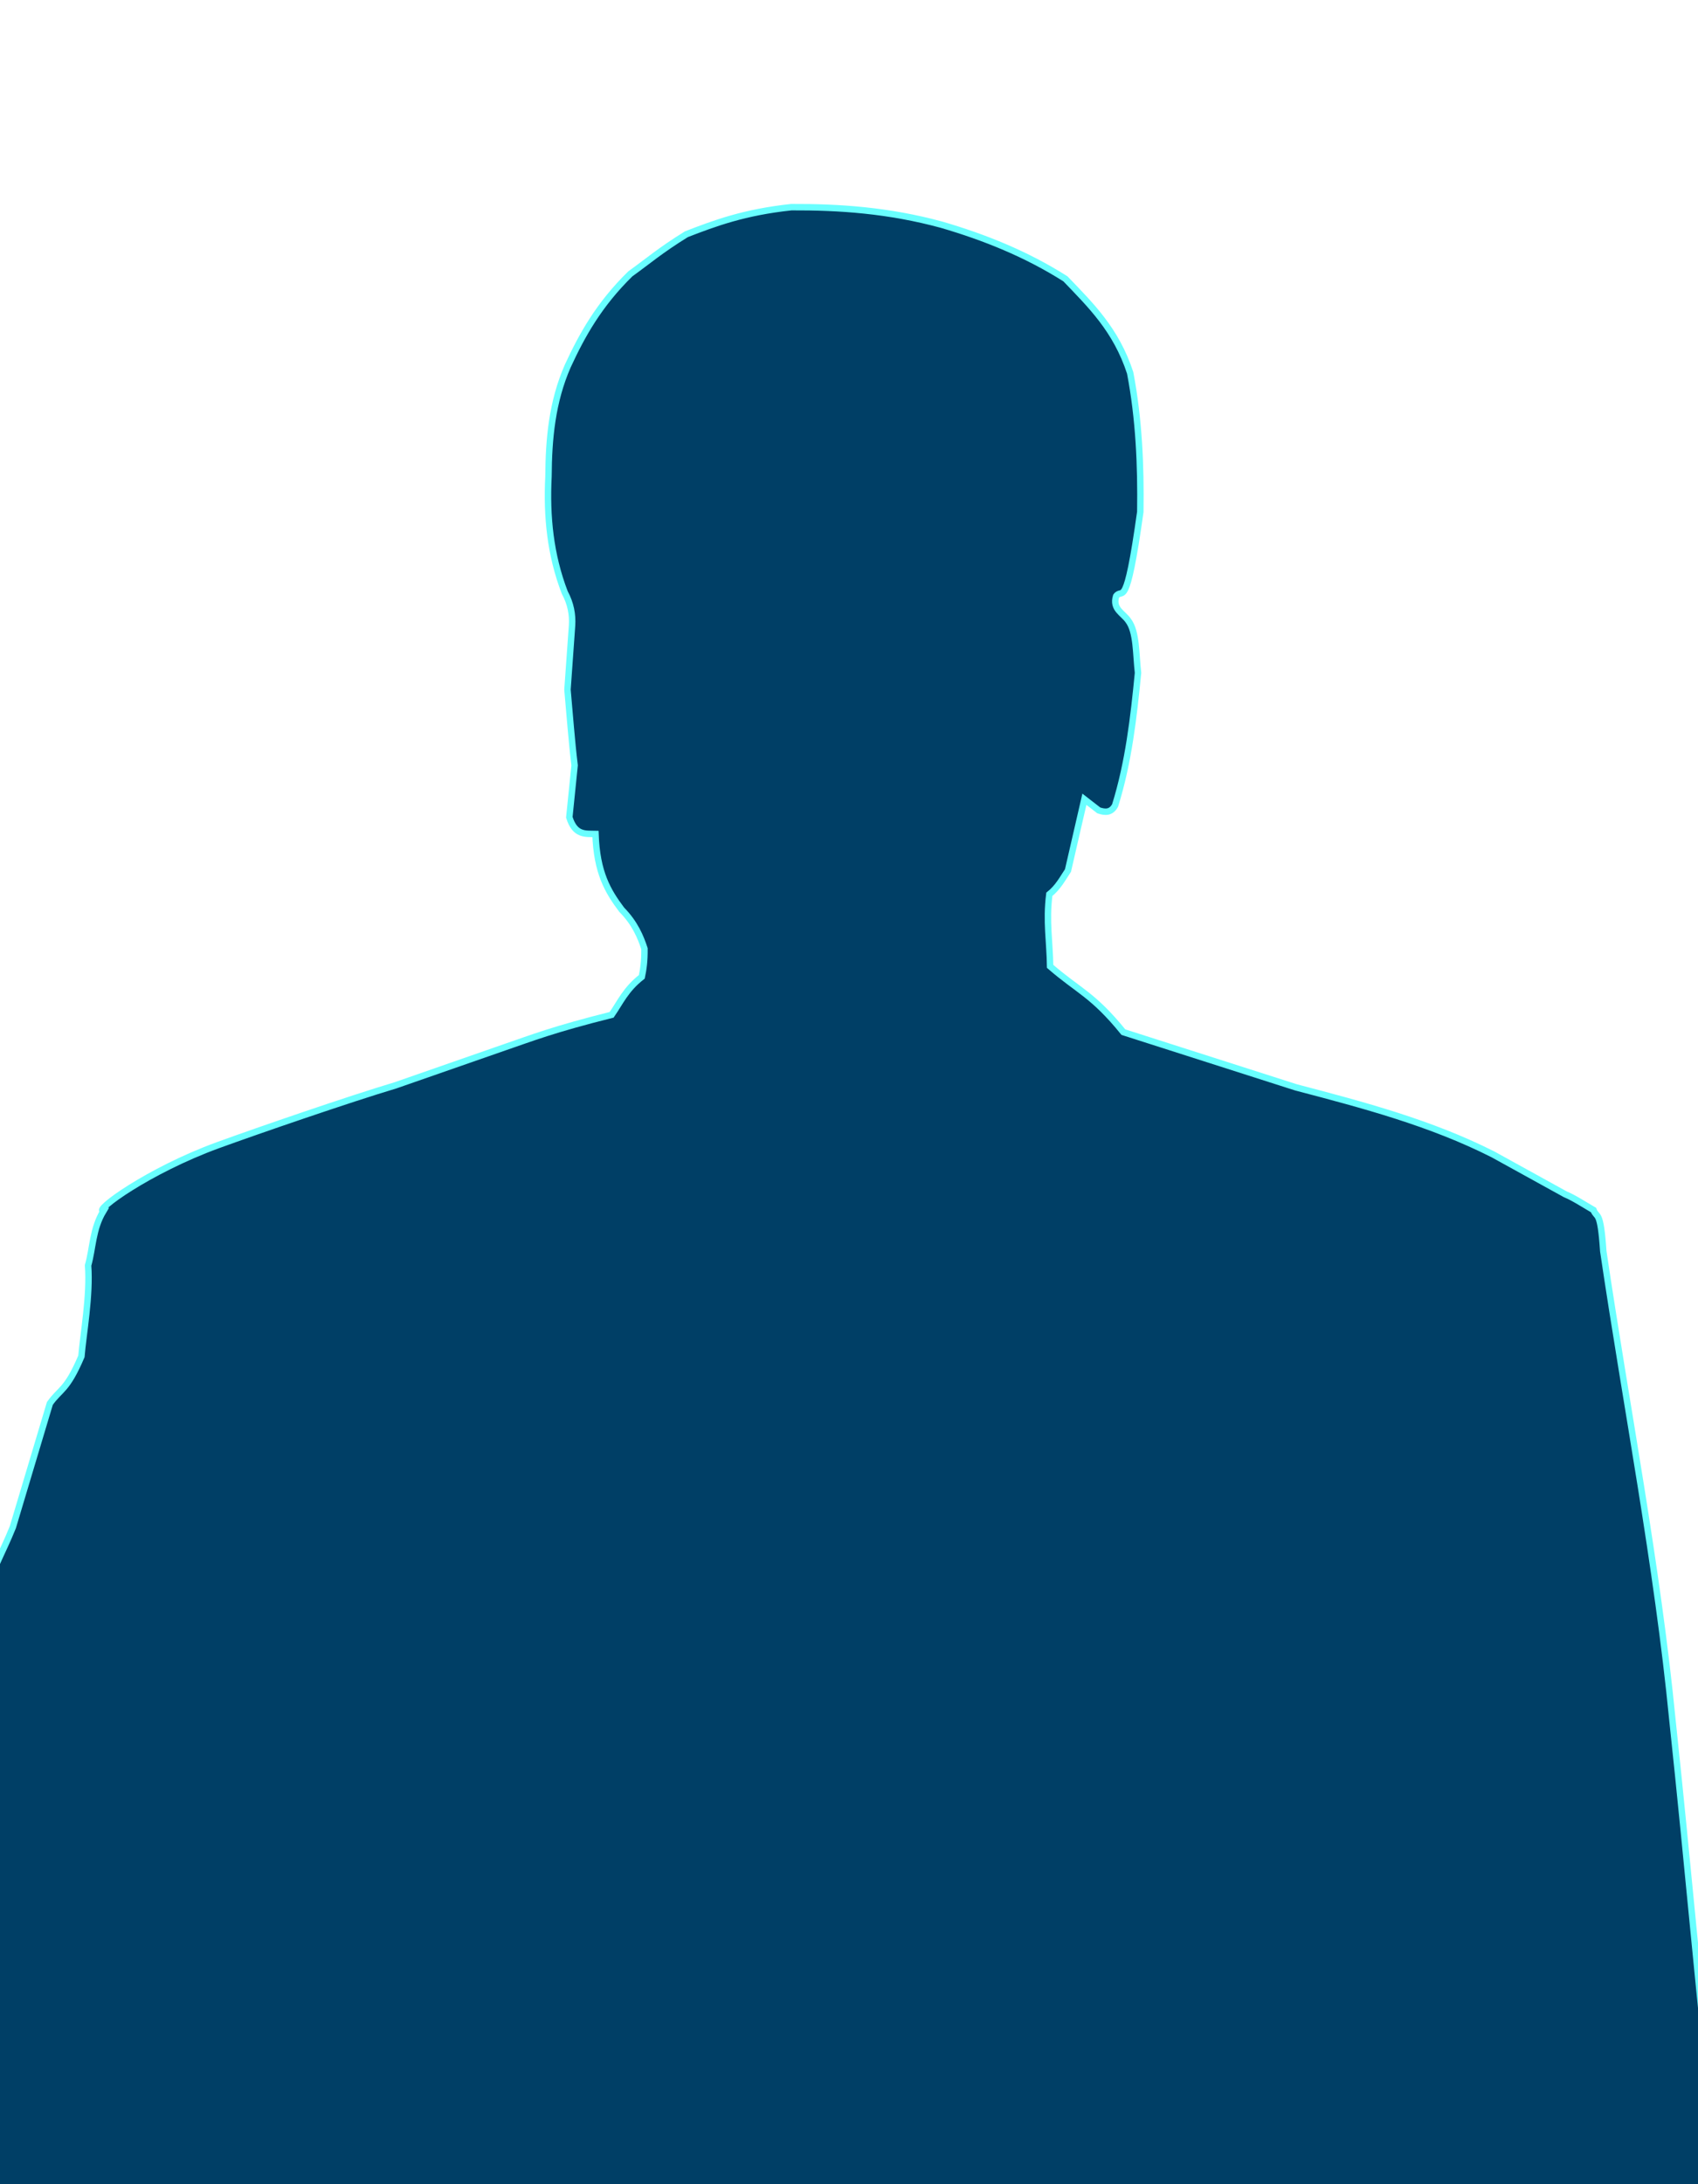 <?xml version="1.0" encoding="UTF-8" standalone="no"?>
<!-- Created with Inkscape (http://www.inkscape.org/) -->

<svg
   width="70mm"
   height="90mm"
   viewBox="0 0 70 90"
   version="1.1"
   id="svg5"
   inkscape:version="1.1 (ce6663b3b7, 2021-05-25)"
   sodipodi:docname="political1.svg"
   xmlns:inkscape="http://www.inkscape.org/namespaces/inkscape"
   xmlns:sodipodi="http://sodipodi.sourceforge.net/DTD/sodipodi-0.dtd"
   xmlns="http://www.w3.org/2000/svg"
   xmlns:svg="http://www.w3.org/2000/svg">
  <sodipodi:namedview
     id="namedview7"
     pagecolor="#ffffff"
     bordercolor="#666666"
     borderopacity="1.0"
     inkscape:pageshadow="2"
     inkscape:pageopacity="0.0"
     inkscape:pagecheckerboard="0"
     inkscape:document-units="mm"
     showgrid="false"
     inkscape:zoom="1.8217523"
     inkscape:cx="150.6791"
     inkscape:cy="142.99419"
     inkscape:window-width="1535"
     inkscape:window-height="876"
     inkscape:window-x="65"
     inkscape:window-y="24"
     inkscape:window-maximized="1"
     inkscape:current-layer="layer1"
     fit-margin-top="0"
     fit-margin-left="0"
     fit-margin-right="0"
     fit-margin-bottom="0" />
  <defs
     id="defs2" />
  <g
     inkscape:label="Calque 1"
     inkscape:groupmode="layer"
     id="layer1"
     transform="translate(62.93,-120.696)">
    <path
       style="fill:#003f66;fill-opacity:1;stroke:#69ffff;stroke-width:0.265px;stroke-linecap:butt;stroke-linejoin:miter;stroke-opacity:1"
       d="m 9.444,230.924 -0.1,-7.55 c -0.275,-4.684 -0.822,-9.368 -1.509,-14.051 -0.6,-5.066 -1.181,-11.801 -1.815,-17.71 -0.629,-6.454 -1.9,-12.908 -2.855,-19.362 -0.116,-1.741 -0.265,-1.334 -0.402,-1.695 -0.394,-0.228 -0.826,-0.512 -1.158,-0.646 l -2.986,-1.647 c -2.577,-1.303 -5.349,-2.034 -8.122,-2.762 l -7.116,-2.276 c -1.257,-1.551 -1.852,-1.697 -3.02,-2.71 -0.011,-0.99 -0.175,-1.853 -0.032,-2.969 0.361,-0.287 0.543,-0.643 0.769,-0.982 l 0.676,-2.935 0.592,0.459 c 0.259,0.087 0.503,0.107 0.674,-0.203 0.555,-1.78 0.764,-3.619 0.945,-5.464 -0.091,-0.767 -0.05,-1.684 -0.402,-2.152 -0.211,-0.31 -0.666,-0.473 -0.501,-1.008 0.267,-0.374 0.41,0.714 0.997,-3.474 0.027,-1.909 -0.053,-3.818 -0.418,-5.727 -0.582,-1.785 -1.642,-2.802 -2.668,-3.874 -1.623,-1.029 -3.338,-1.713 -5.099,-2.229 -2.191,-0.597 -4.221,-0.734 -6.199,-0.725 -1.939,0.207 -3.146,0.657 -4.328,1.115 -1.108,0.687 -1.567,1.099 -2.311,1.632 -1.297,1.268 -1.997,2.536 -2.582,3.803 -0.649,1.483 -0.783,3.011 -0.793,4.549 -0.083,1.649 0.077,3.238 0.67,4.777 0.252,0.466 0.328,0.916 0.302,1.356 l -0.189,2.65 c 0.095,1.04 0.168,2.079 0.294,3.119 l -0.218,2.138 c 0.234,0.757 0.667,0.677 1.079,0.688 0.053,1.593 0.509,2.36 1.08,3.121 0.549,0.556 0.782,1.128 0.939,1.606 0.006,0.51 -0.045,0.855 -0.11,1.161 -0.667,0.521 -0.882,1.043 -1.243,1.564 -2.418,0.605 -3.264,0.947 -4.412,1.339 l -4.504,1.569 c -1.867,0.557 -5.682,1.869 -7.312,2.463 -2.87,1.046 -5.151,2.713 -4.725,2.713 -0.452,0.749 -0.428,1.534 -0.631,2.242 0.095,1.242 -0.203,2.859 -0.275,3.748 -0.605,1.425 -0.877,1.338 -1.301,1.941 l -1.526,5.099 c -0.454,1.129 -0.883,1.766 -1.363,3.396 -0.083,1.485 0.265,0.634 -0.249,4.454 l -2.521,9.64 c -0.532,2.108 -1.175,4.271 -1.596,6.324 -0.331,2.371 -0.967,4.719 -0.826,7.127 l 0.316,9.902 c 0.259,2.134 0.683,4.269 1.426,6.403 v 0"
       id="path933"
       sodipodi:nodetypes="ccccccccccccccccccccccccccccccccccccccccsccccccccccccc" />
  </g>
</svg>
